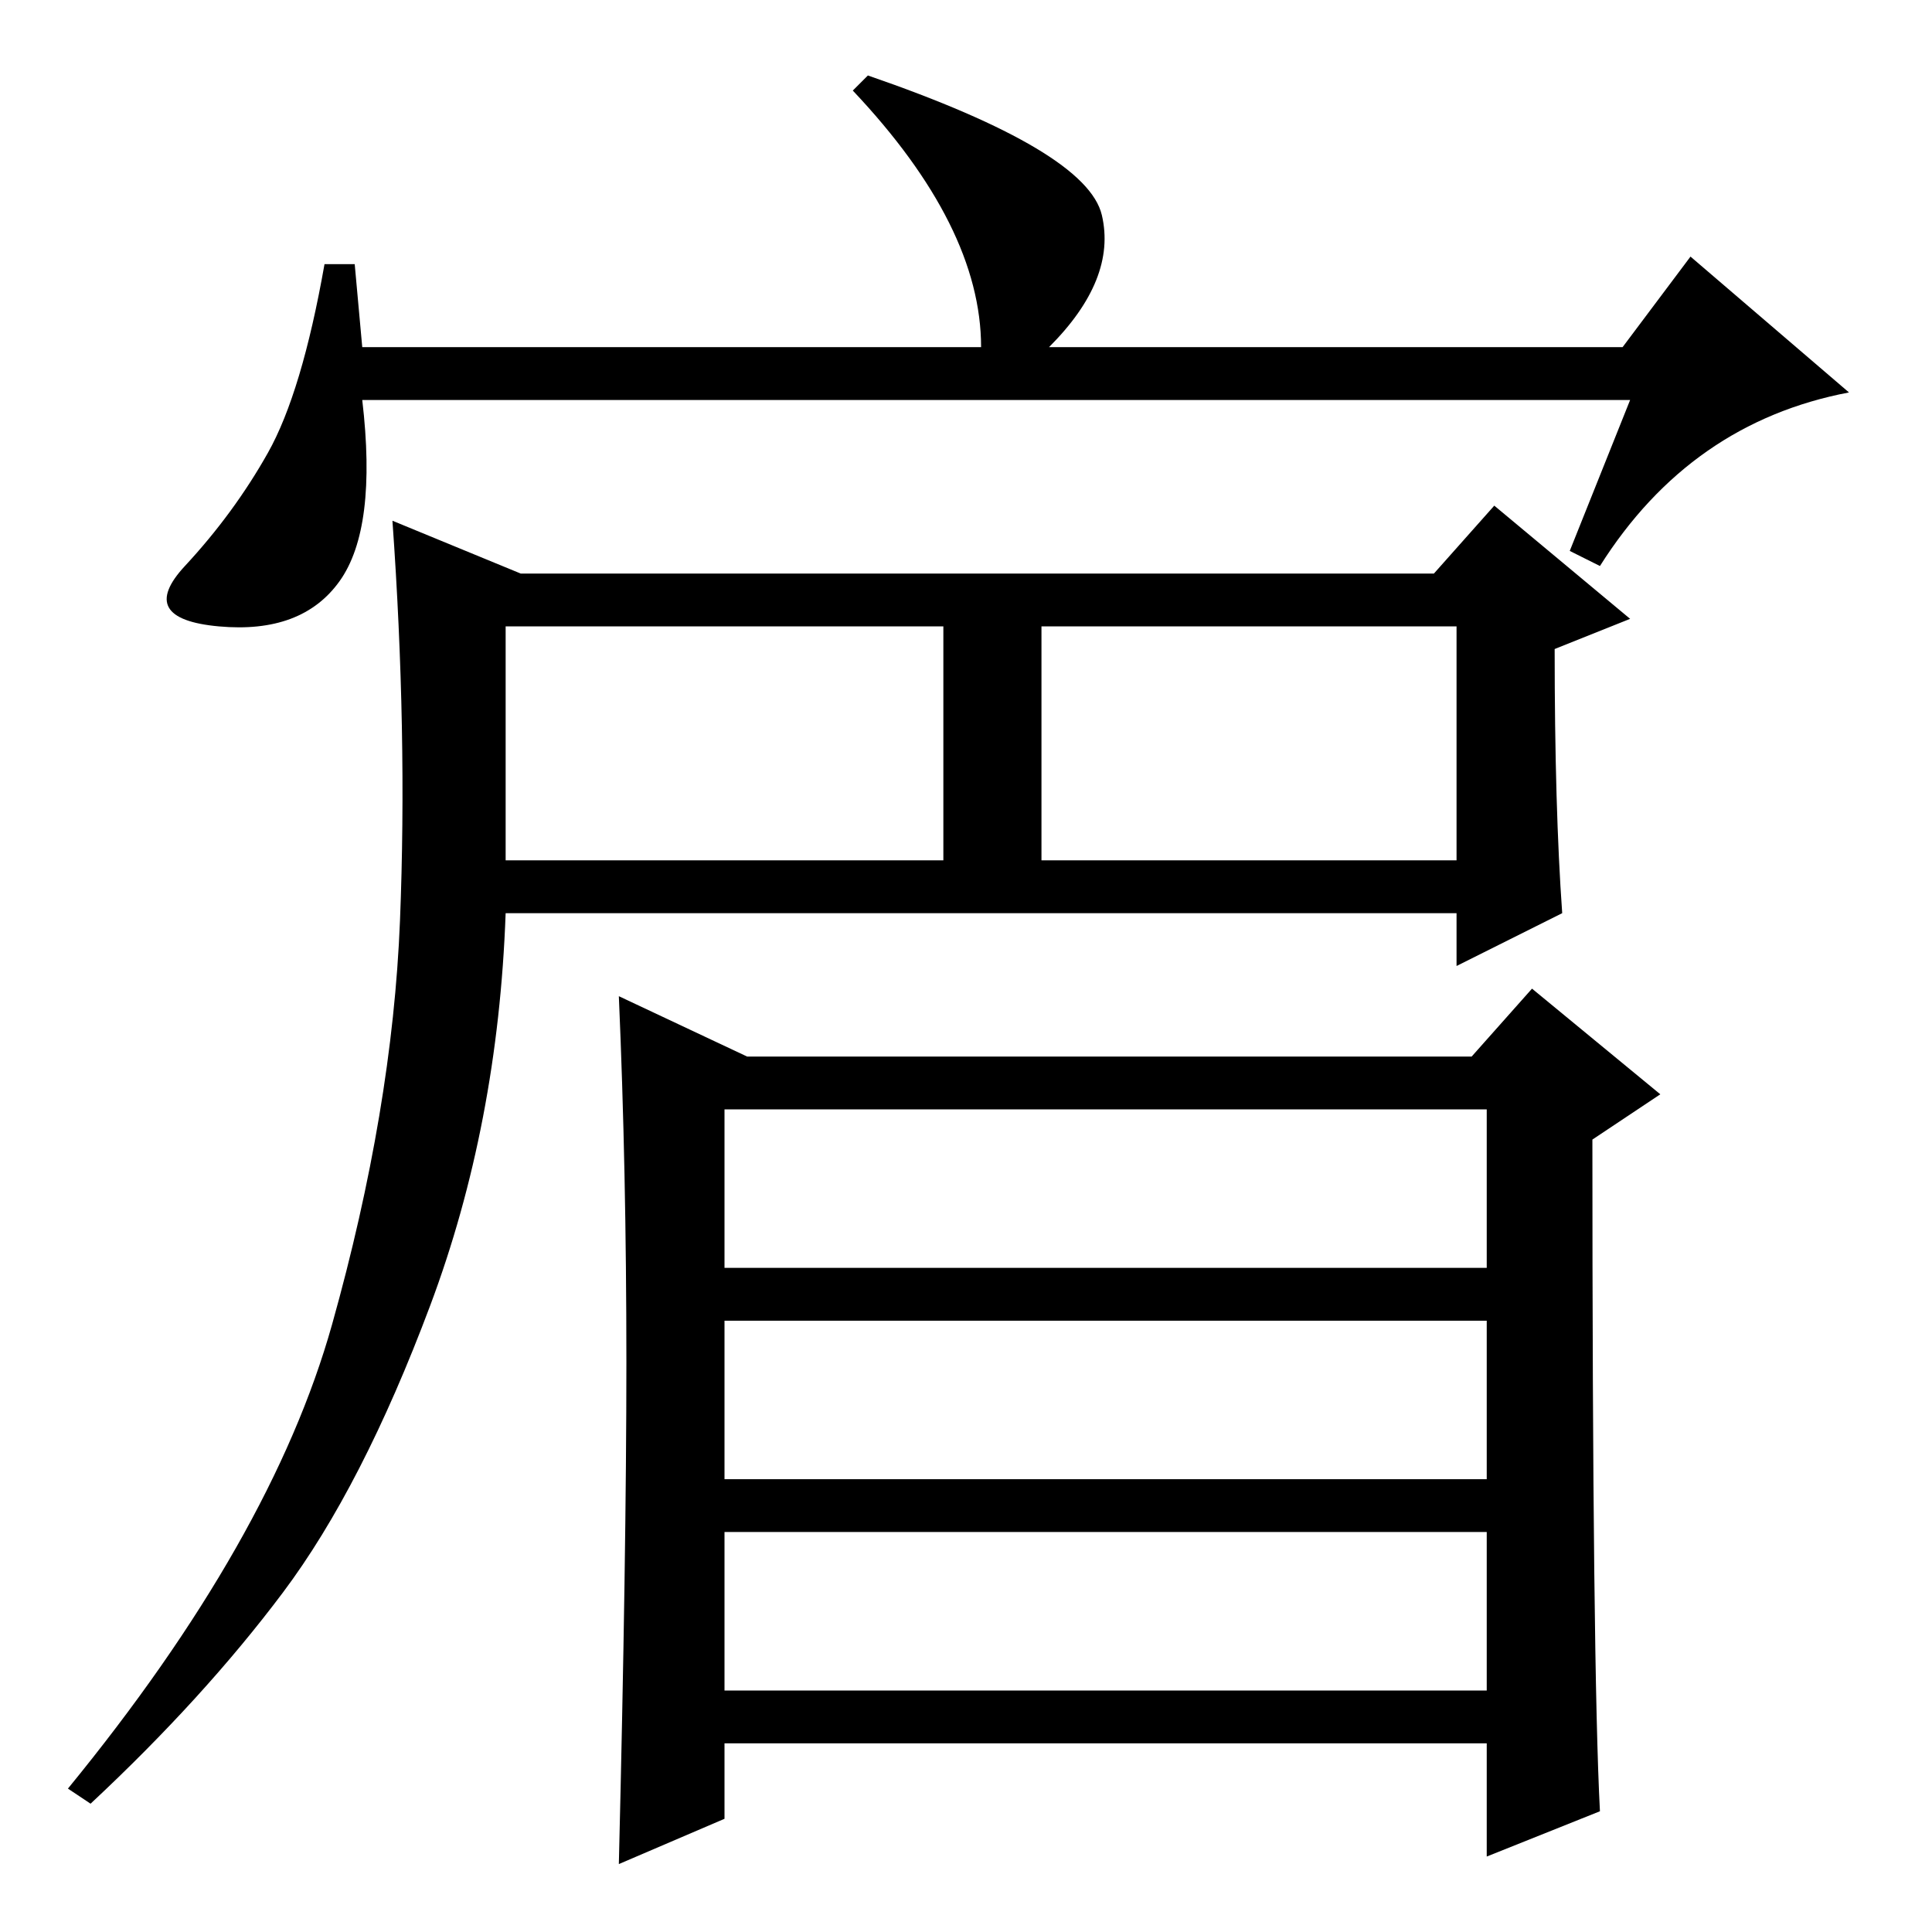 <?xml version="1.0" standalone="no"?>
<!DOCTYPE svg PUBLIC "-//W3C//DTD SVG 1.1//EN" "http://www.w3.org/Graphics/SVG/1.1/DTD/svg11.dtd" >
<svg xmlns="http://www.w3.org/2000/svg" xmlns:xlink="http://www.w3.org/1999/xlink" version="1.1" viewBox="0 -36 256 256">
  <g transform="matrix(1 0 0 -1 0 220)">
   <path fill="currentColor"
d="M216 203h-168q2 -17 -3 -24t-16 -6t-4.5 8t11 15t7.5 25h4l1 -11h82q0 16 -17 34l2 2q29 -10 31 -18.5t-7 -17.5h76l9 12l21 -18q-21 -4 -33 -23l-4 2zM69 180h121l8 9l18 -15l-10 -4q0 -21 1 -35l-14 -7v7h-126q-1 -28 -10 -52t-19.5 -38t-25.5 -28l-3 2q27 33 35 61.5
t9 53.5t-1 53zM67 142h58v31h-58v-31zM138 142h55v31h-55v-31zM96 32h101v21h-101v-21zM212 16l-15 -6v15h-101v-10l-14 -6q1 41 1 66.5t-1 48.5l17 -8h96l8 9l17 -14l-9 -6q0 -70 1 -89zM96 88h101v21h-101v-21zM96 60h101v21h-101v-21z" />
  </g>

</svg>

